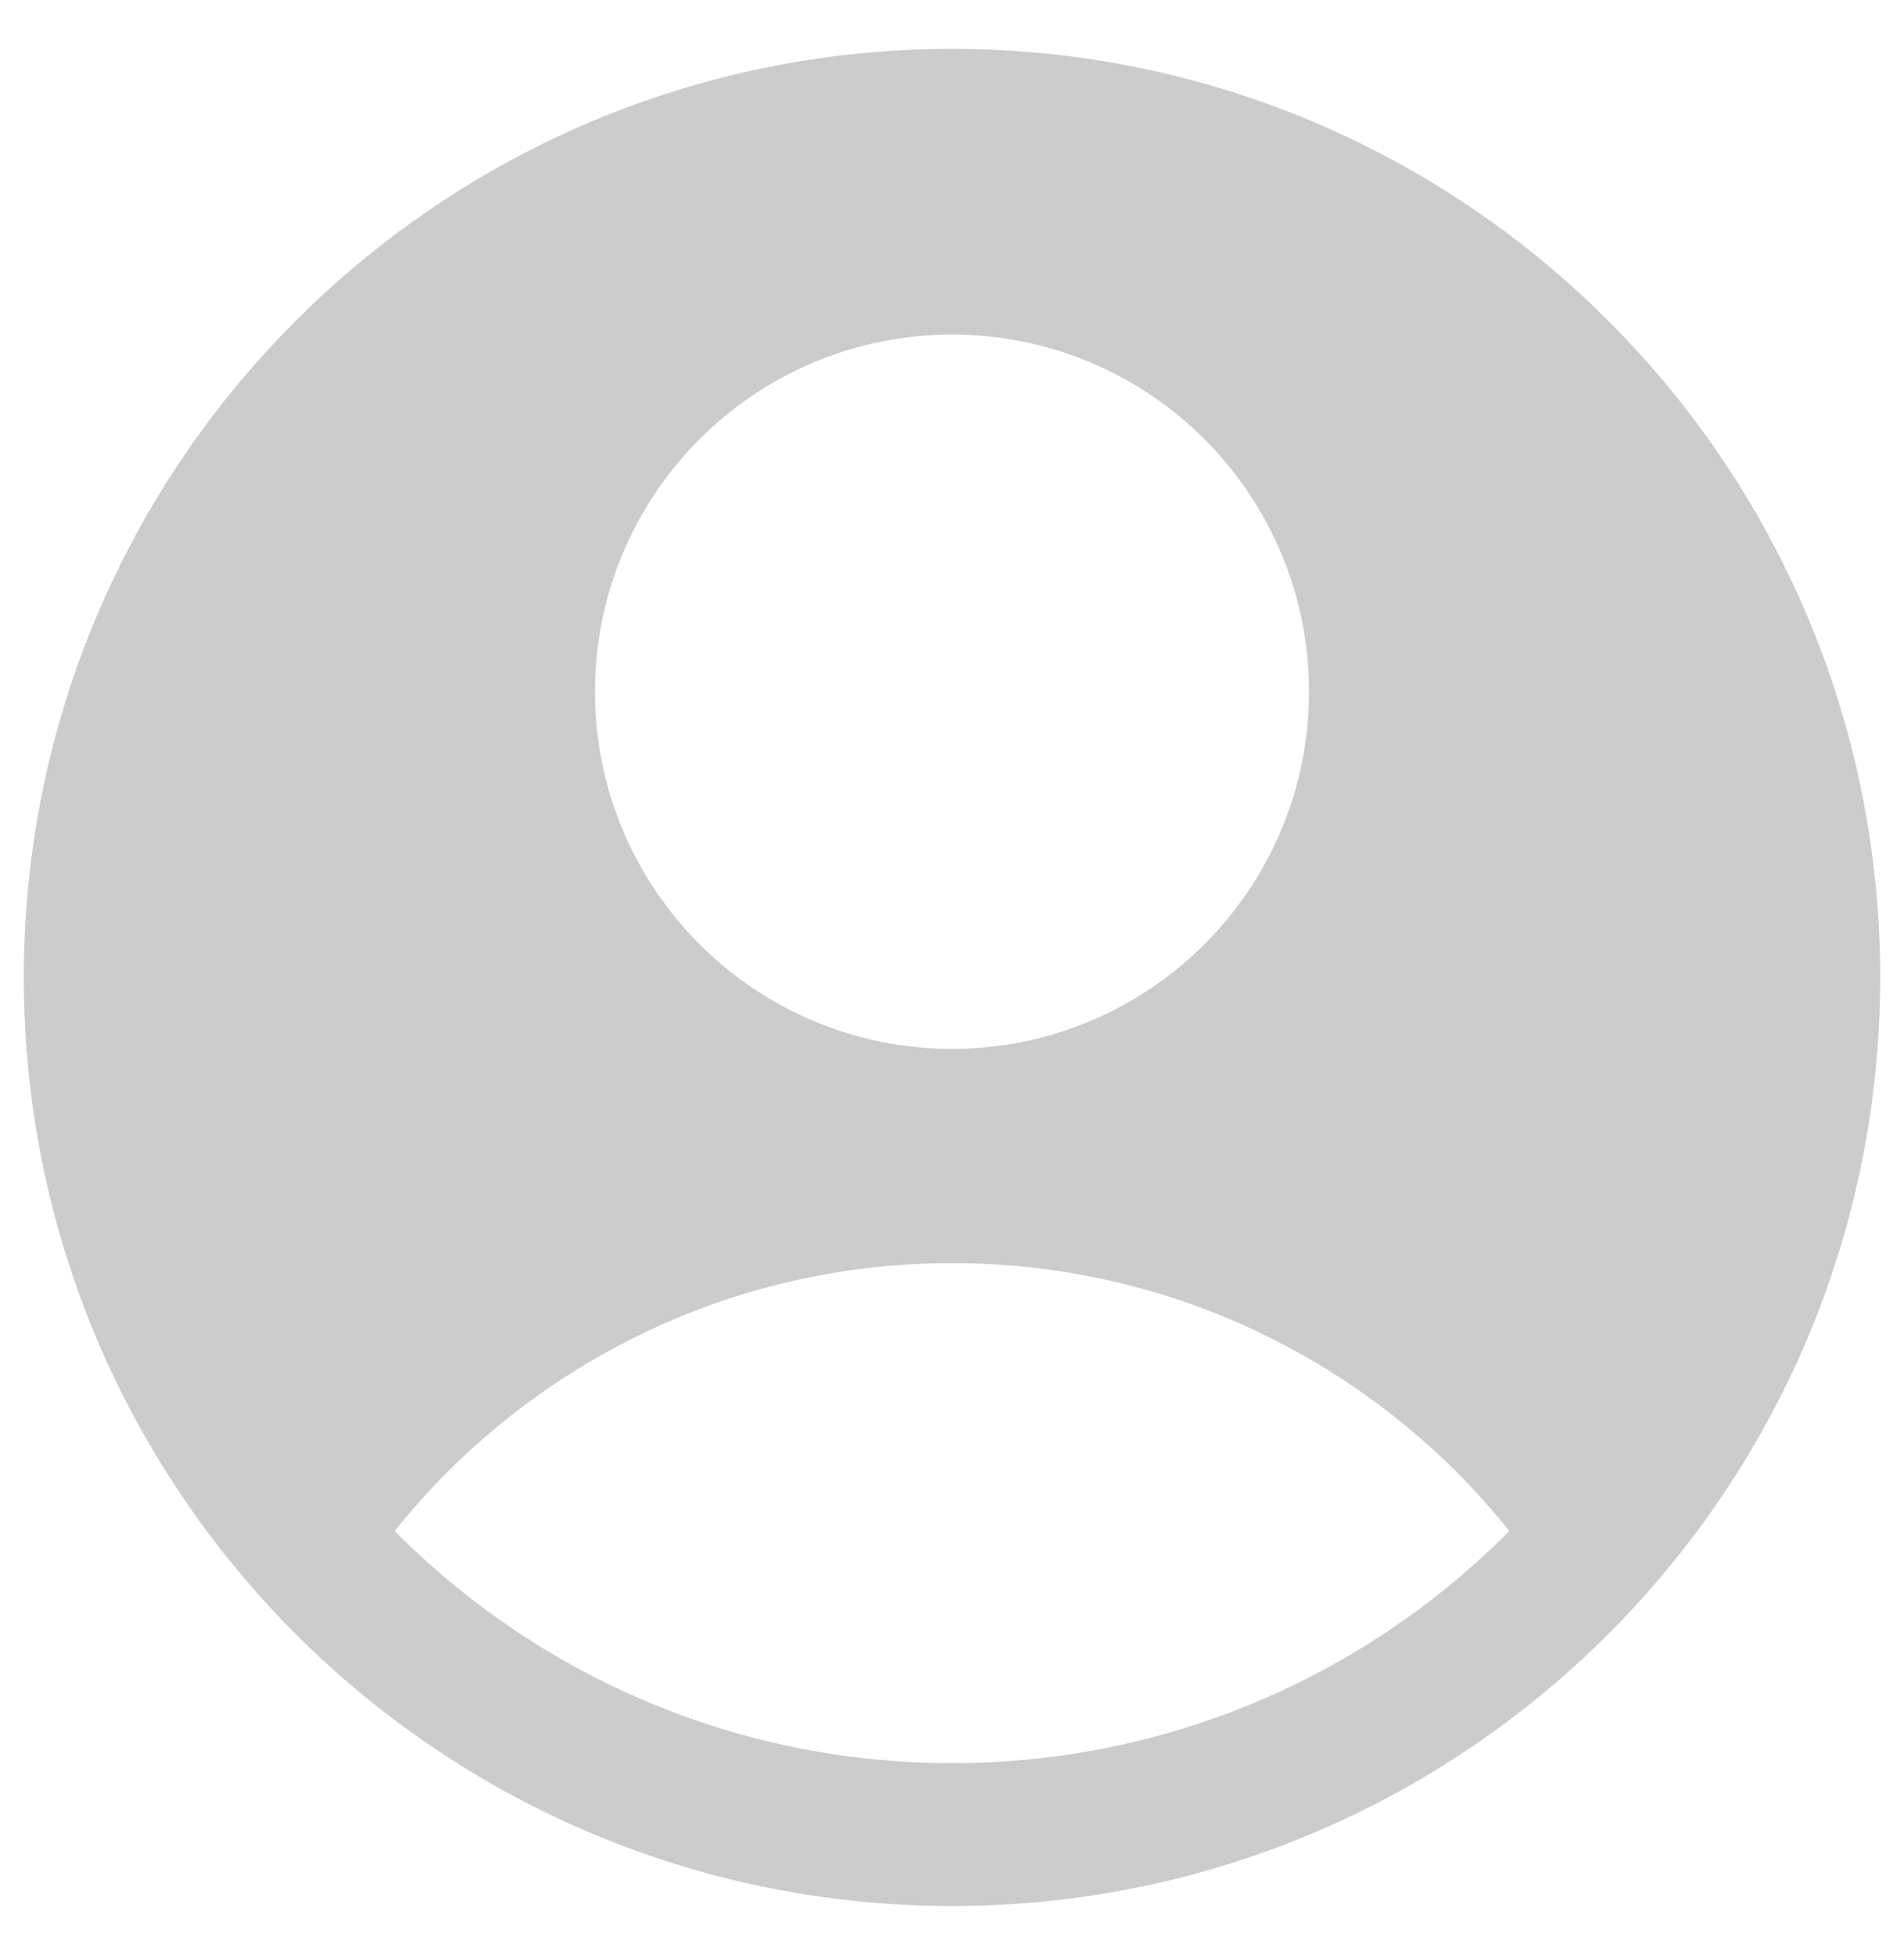 <svg width="38" height="39" viewBox="0 0 38 39" fill="none" xmlns="http://www.w3.org/2000/svg">
<path fill-rule="evenodd" clip-rule="evenodd" d="M31.702 32.985C35.287 29.606 37.525 24.815 37.525 19.5C37.525 9.269 29.231 0.975 19 0.975C8.769 0.975 0.475 9.269 0.475 19.5C0.475 24.815 2.713 29.606 6.298 32.985C9.614 36.11 14.084 38.025 19 38.025C23.917 38.025 28.386 36.11 31.702 32.985ZM7.876 30.544C10.487 27.286 14.5 25.2 19 25.2C23.5 25.2 27.513 27.286 30.124 30.544C27.285 33.404 23.349 35.175 19 35.175C14.651 35.175 10.716 33.404 7.876 30.544ZM26.125 13.8C26.125 17.735 22.935 20.925 19 20.925C15.065 20.925 11.875 17.735 11.875 13.8C11.875 9.865 15.065 6.675 19 6.675C22.935 6.675 26.125 9.865 26.125 13.8Z" fill="black" fill-opacity="0.2"/>
</svg>
